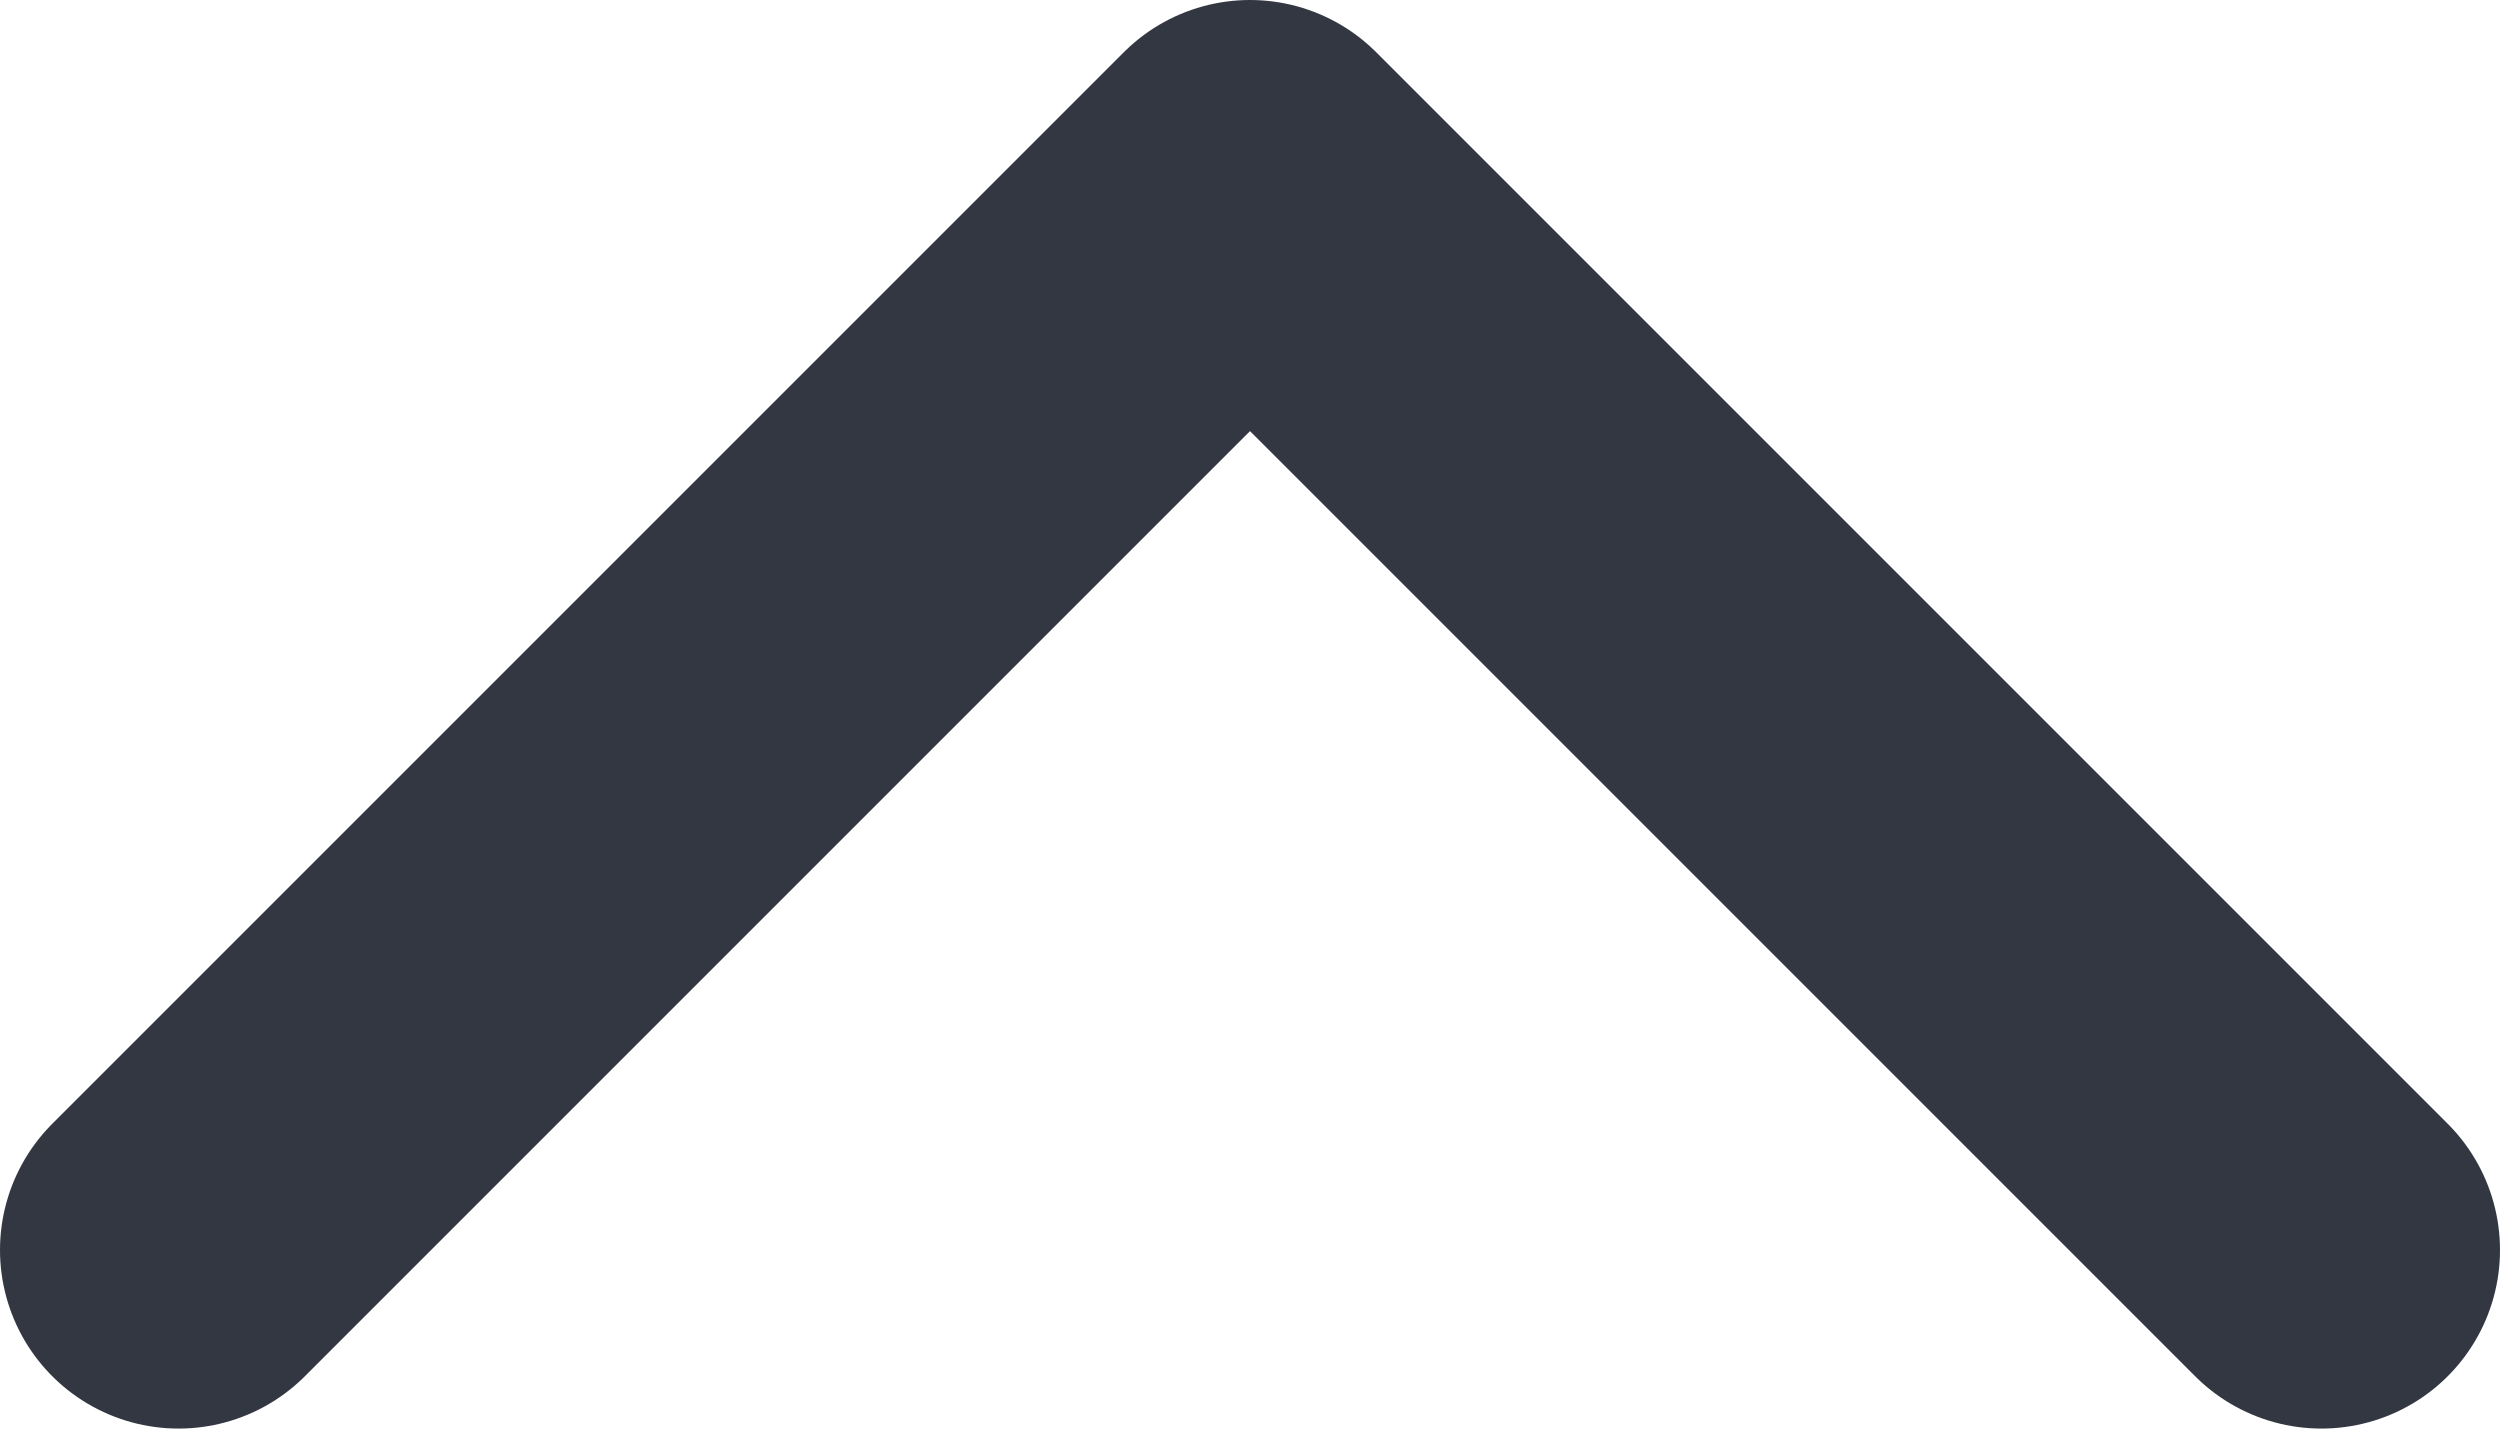 <svg width="14" height="8" viewBox="0 0 14 8" fill="none" xmlns="http://www.w3.org/2000/svg">
<path d="M13 7L7 1L1 7" stroke="#323742" stroke-width="2" stroke-linecap="round" stroke-linejoin="round"/>
</svg>
